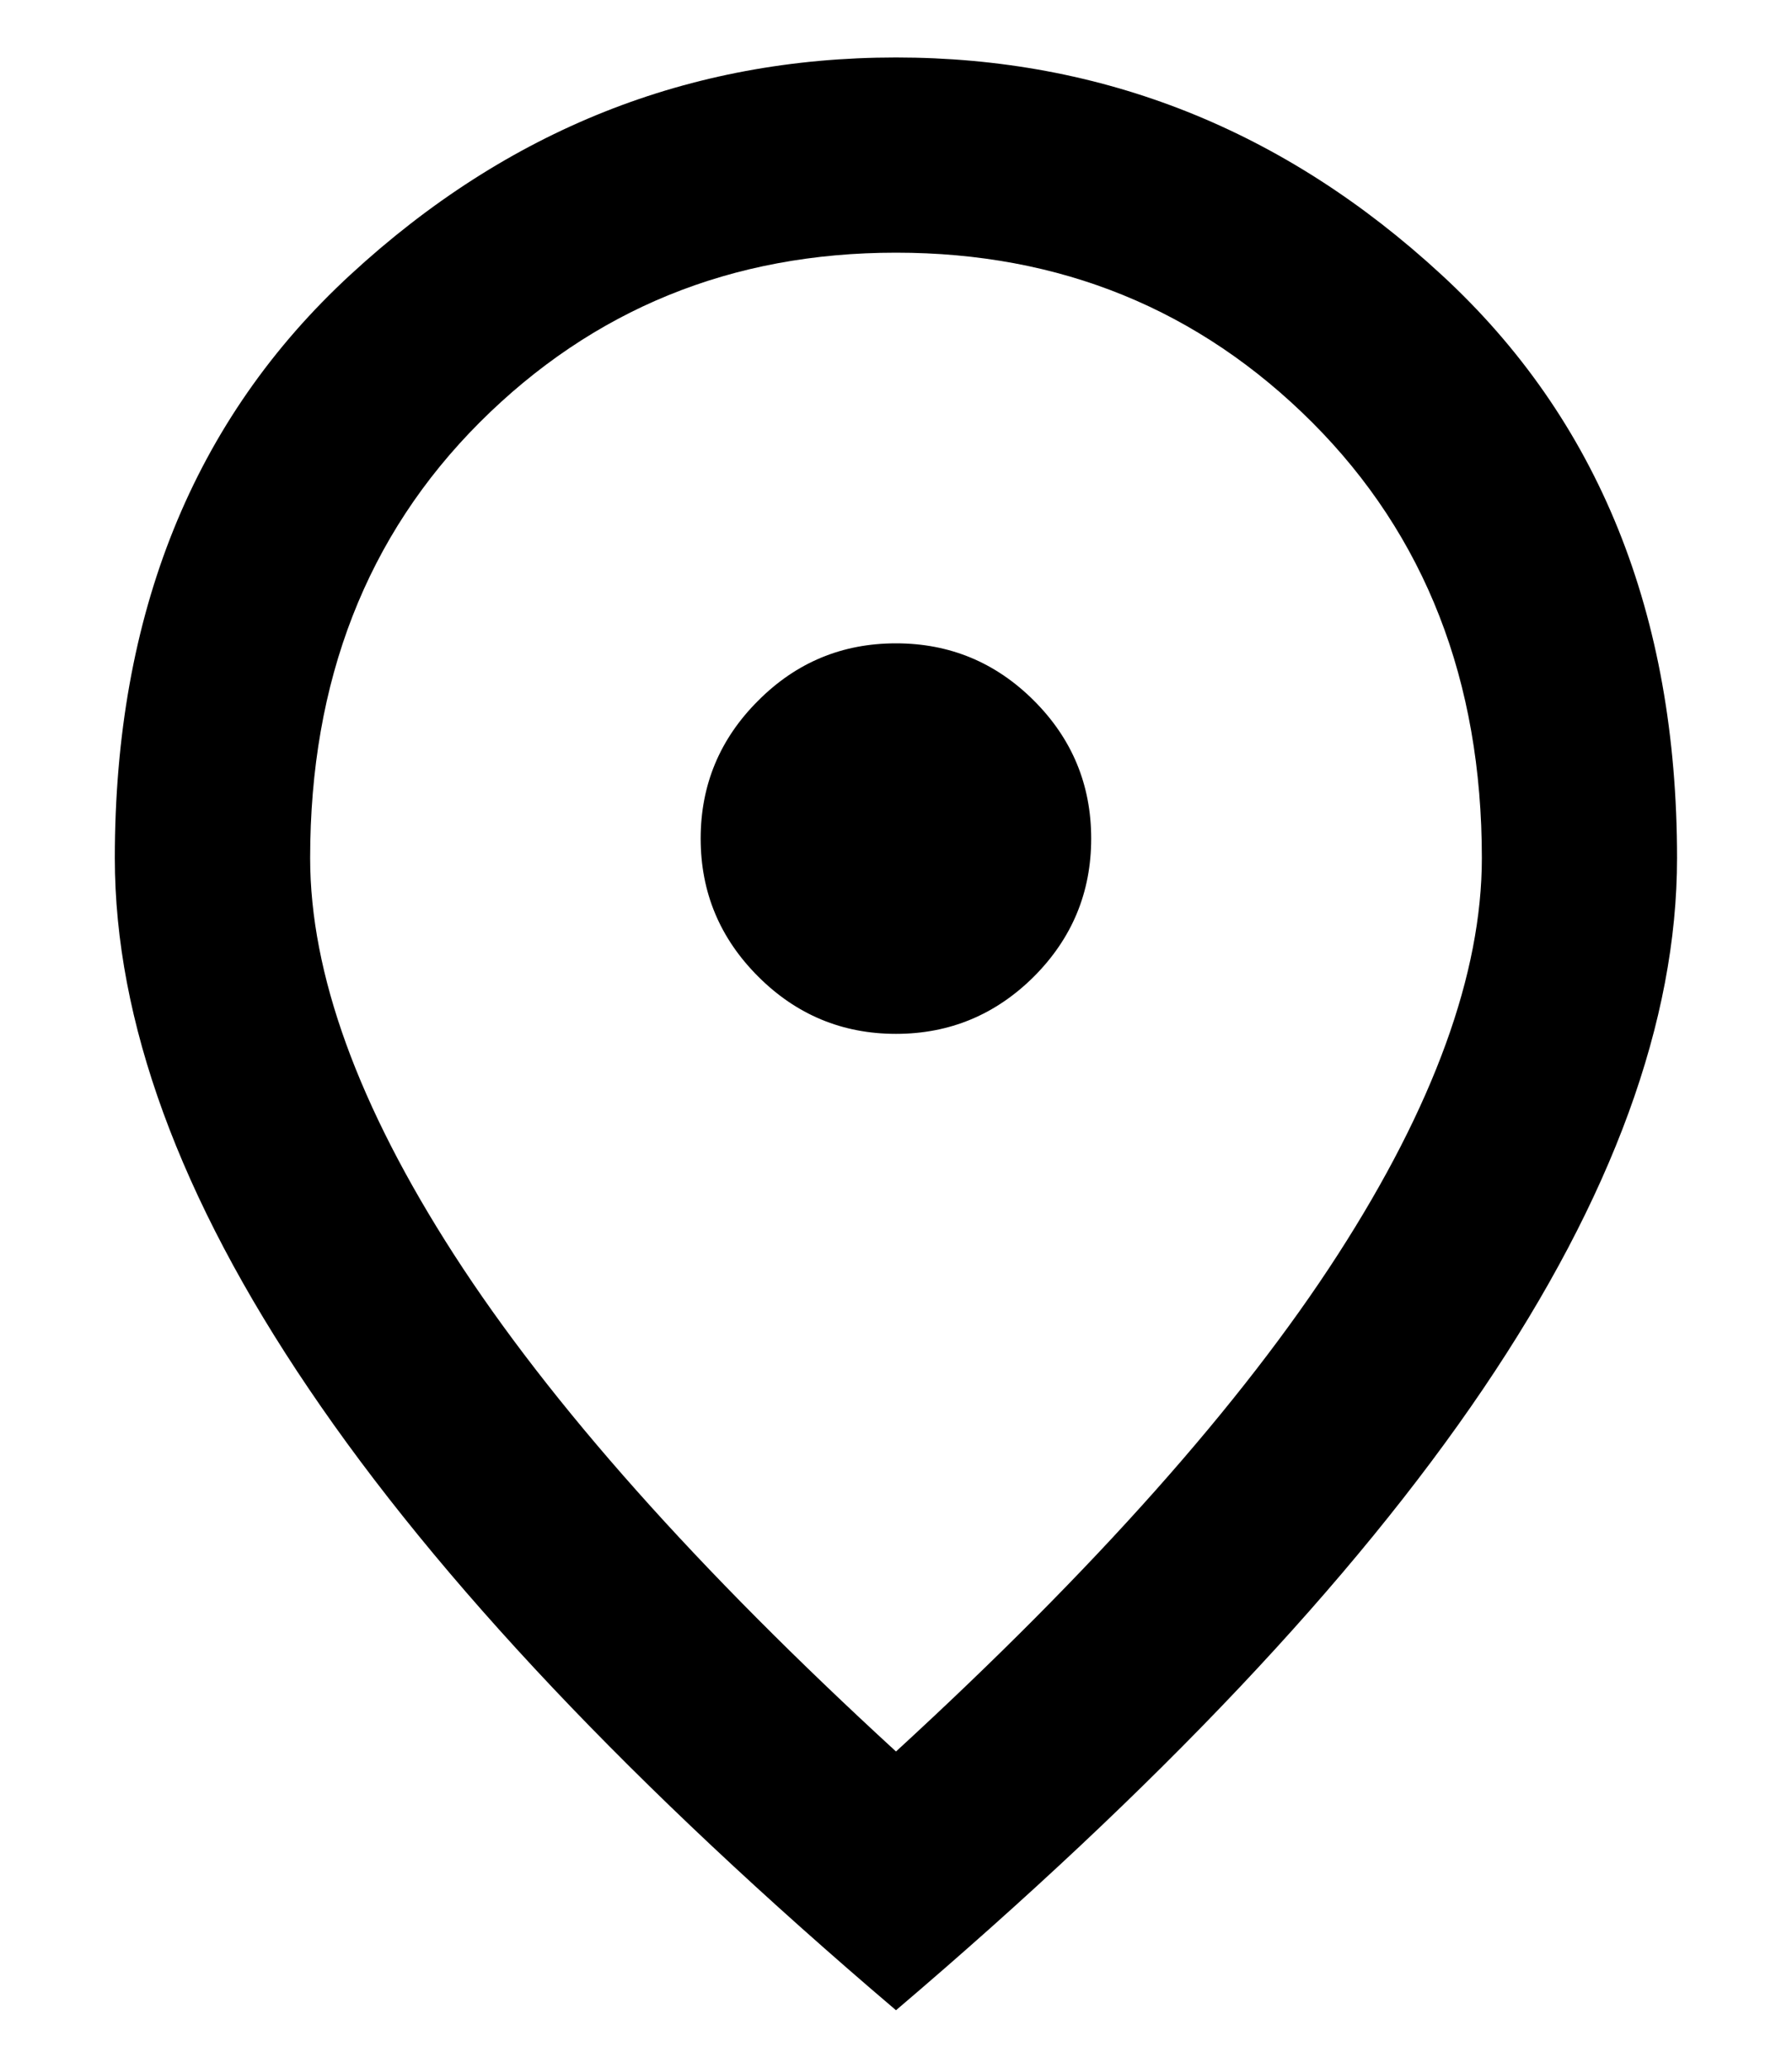 <svg width="13" height="15" viewBox="0 0 13 15" fill="none" xmlns="http://www.w3.org/2000/svg">
<path d="M6.5 7.5C6.889 7.5 7.223 7.361 7.501 7.084C7.778 6.806 7.916 6.473 7.916 6.083C7.916 5.694 7.778 5.36 7.501 5.083C7.223 4.805 6.889 4.667 6.5 4.667C6.11 4.667 5.777 4.805 5.5 5.083C5.222 5.36 5.083 5.694 5.083 6.083C5.083 6.473 5.222 6.806 5.5 7.084C5.777 7.361 6.11 7.5 6.5 7.5ZM6.5 12.706C7.94 11.384 9.008 10.183 9.705 9.102C10.401 8.022 10.75 7.063 10.75 6.225C10.75 4.938 10.339 3.885 9.519 3.064C8.698 2.244 7.692 1.833 6.5 1.833C5.307 1.833 4.301 2.244 3.48 3.064C2.66 3.885 2.25 4.938 2.25 6.225C2.25 7.063 2.598 8.022 3.294 9.102C3.991 10.183 5.059 11.384 6.5 12.706ZM6.5 14.583C4.599 12.966 3.179 11.464 2.241 10.076C1.302 8.689 0.833 7.406 0.833 6.225C0.833 4.454 1.403 3.043 2.542 1.993C3.681 0.942 5 0.417 6.5 0.417C7.999 0.417 9.318 0.942 10.457 1.993C11.597 3.043 12.166 4.454 12.166 6.225C12.166 7.406 11.697 8.689 10.759 10.076C9.82 11.464 8.4 12.966 6.5 14.583Z" fill="black"/>
</svg>
